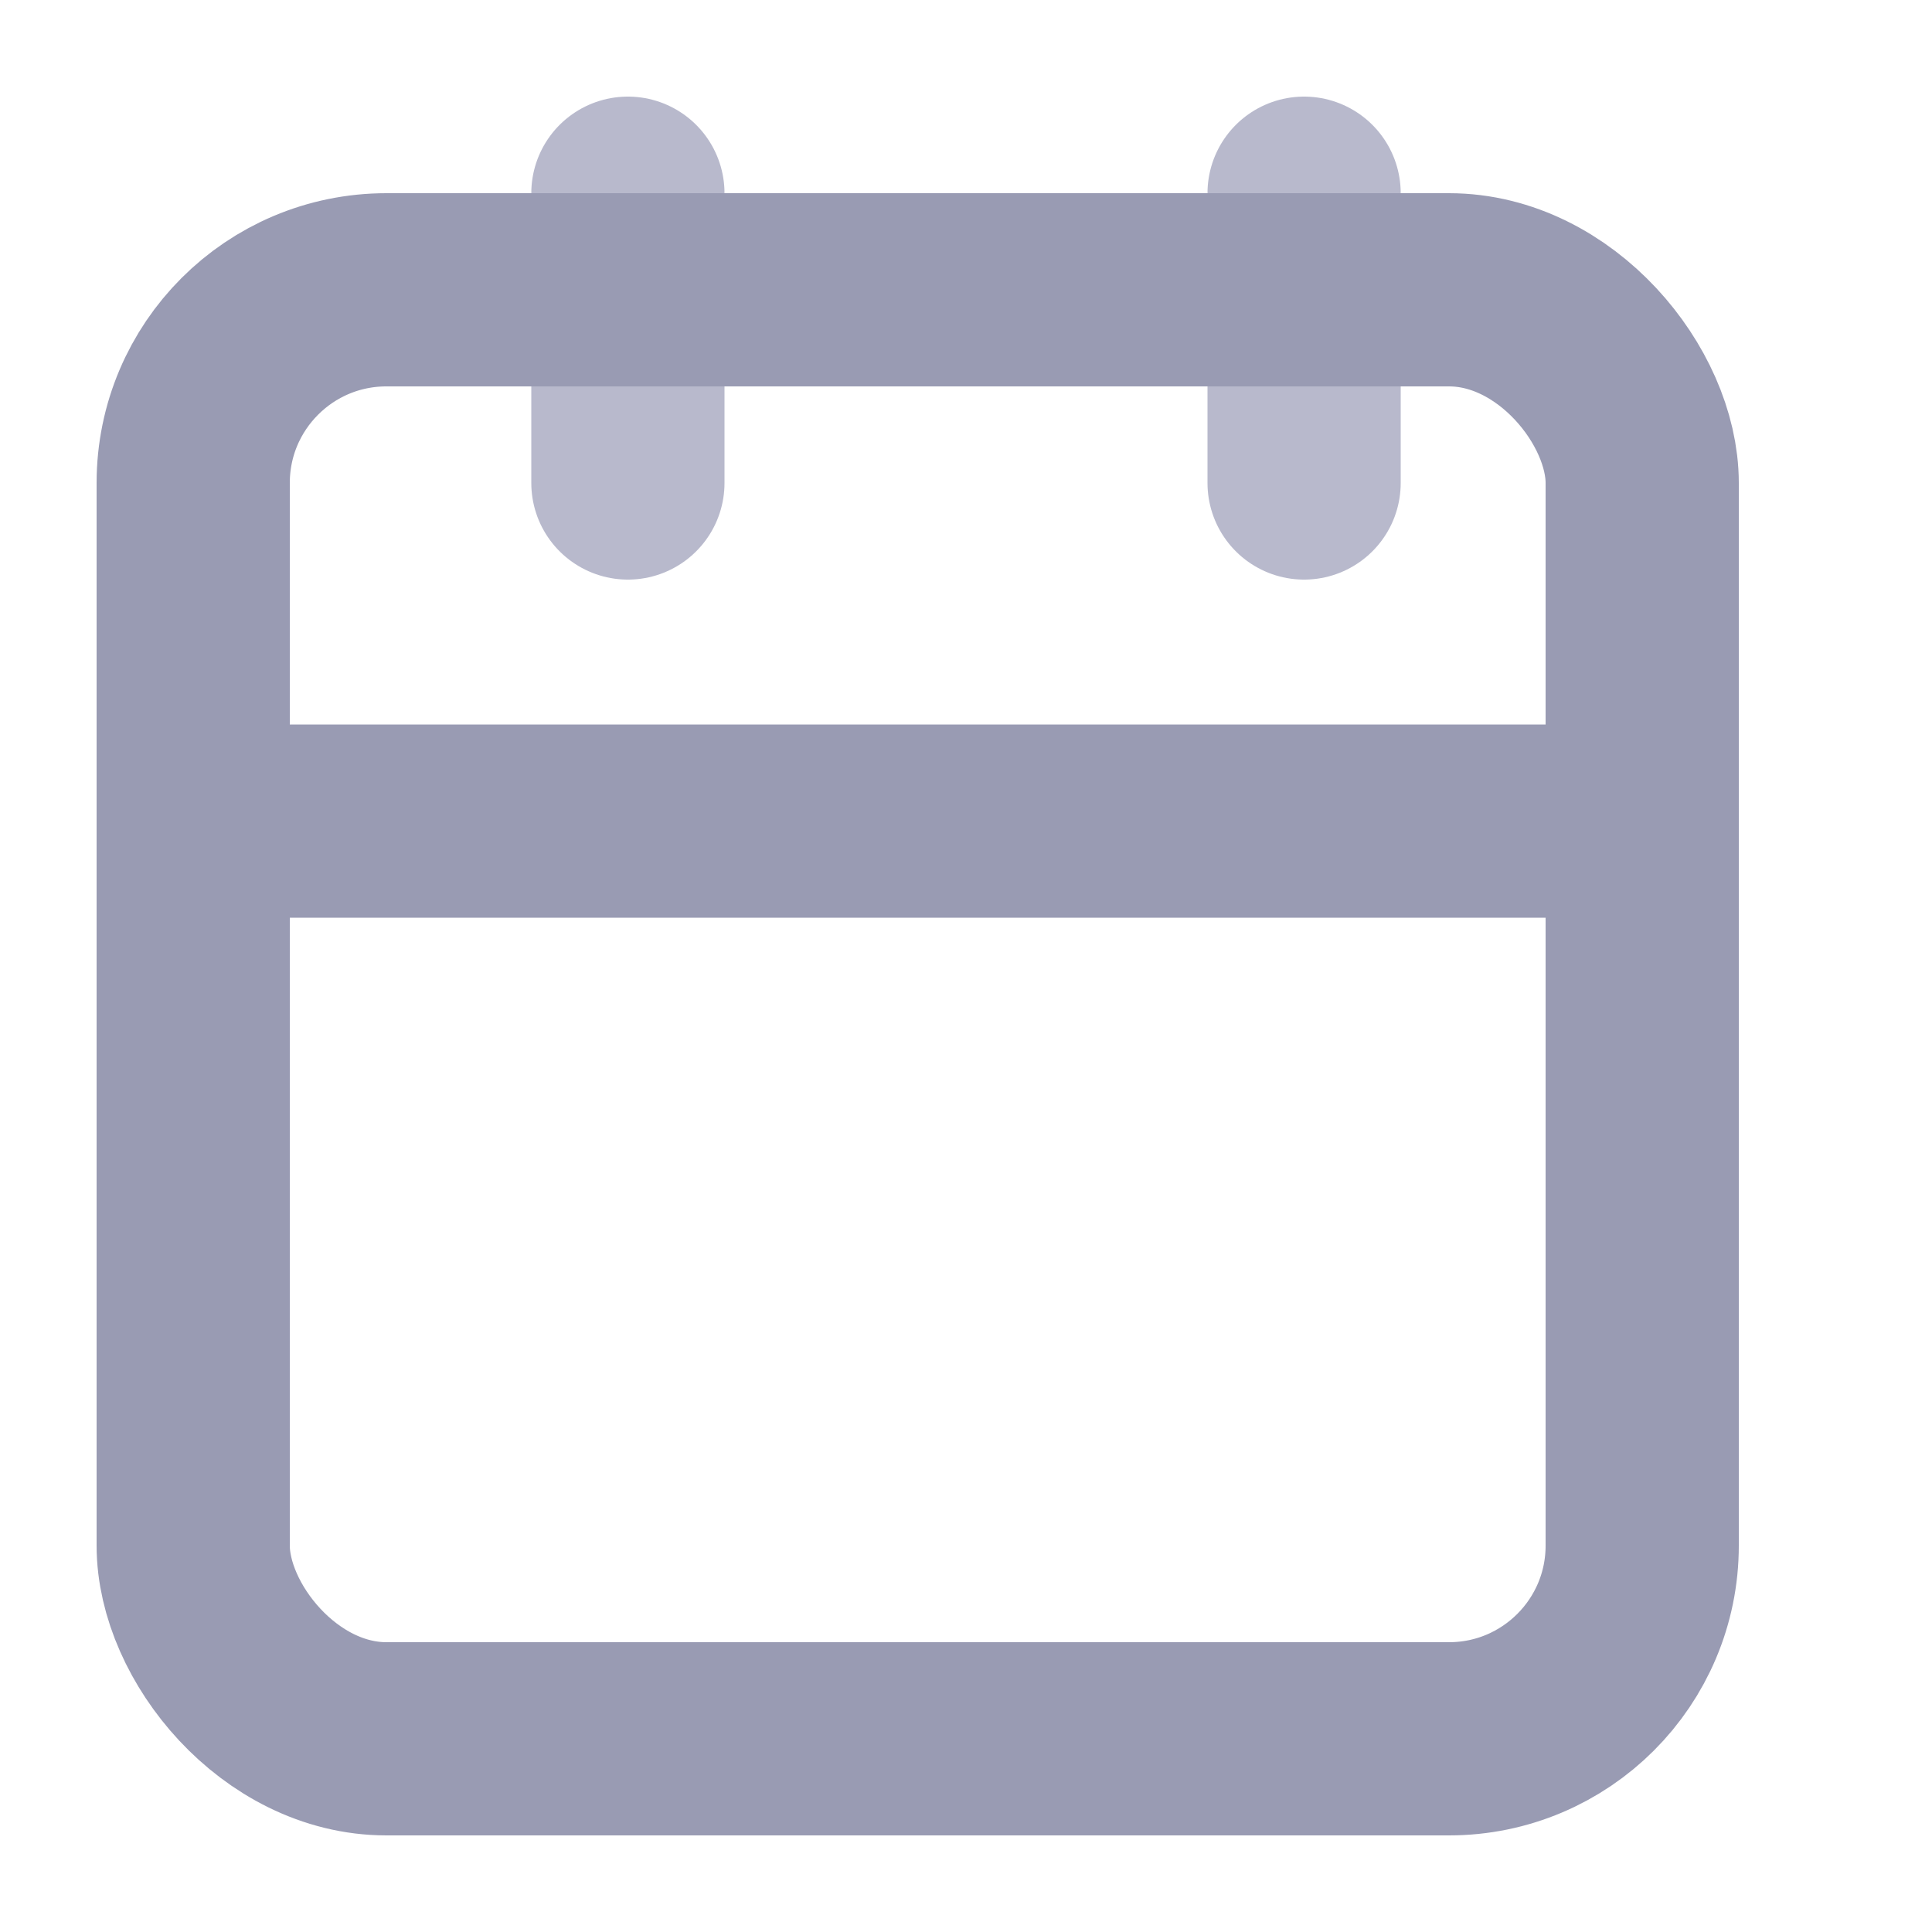 <svg width="20" height="20" viewBox="0 0 20 20" fill="none" xmlns="http://www.w3.org/2000/svg">
<path d="M3 8.5H17" stroke="#999BB3" stroke-width="2" stroke-linecap="round" stroke-linejoin="round"/>
<path d="M13.5 2V5" stroke="#B8B9CC" stroke-width="2" stroke-linecap="round" stroke-linejoin="round"/>
<path d="M6.5 2V5" stroke="#B8B9CC" stroke-width="2" stroke-linecap="round" stroke-linejoin="round"/>
<rect x="2" y="3" width="15" height="15" rx="2" stroke="#999BB3" stroke-width="2"/>
</svg>

